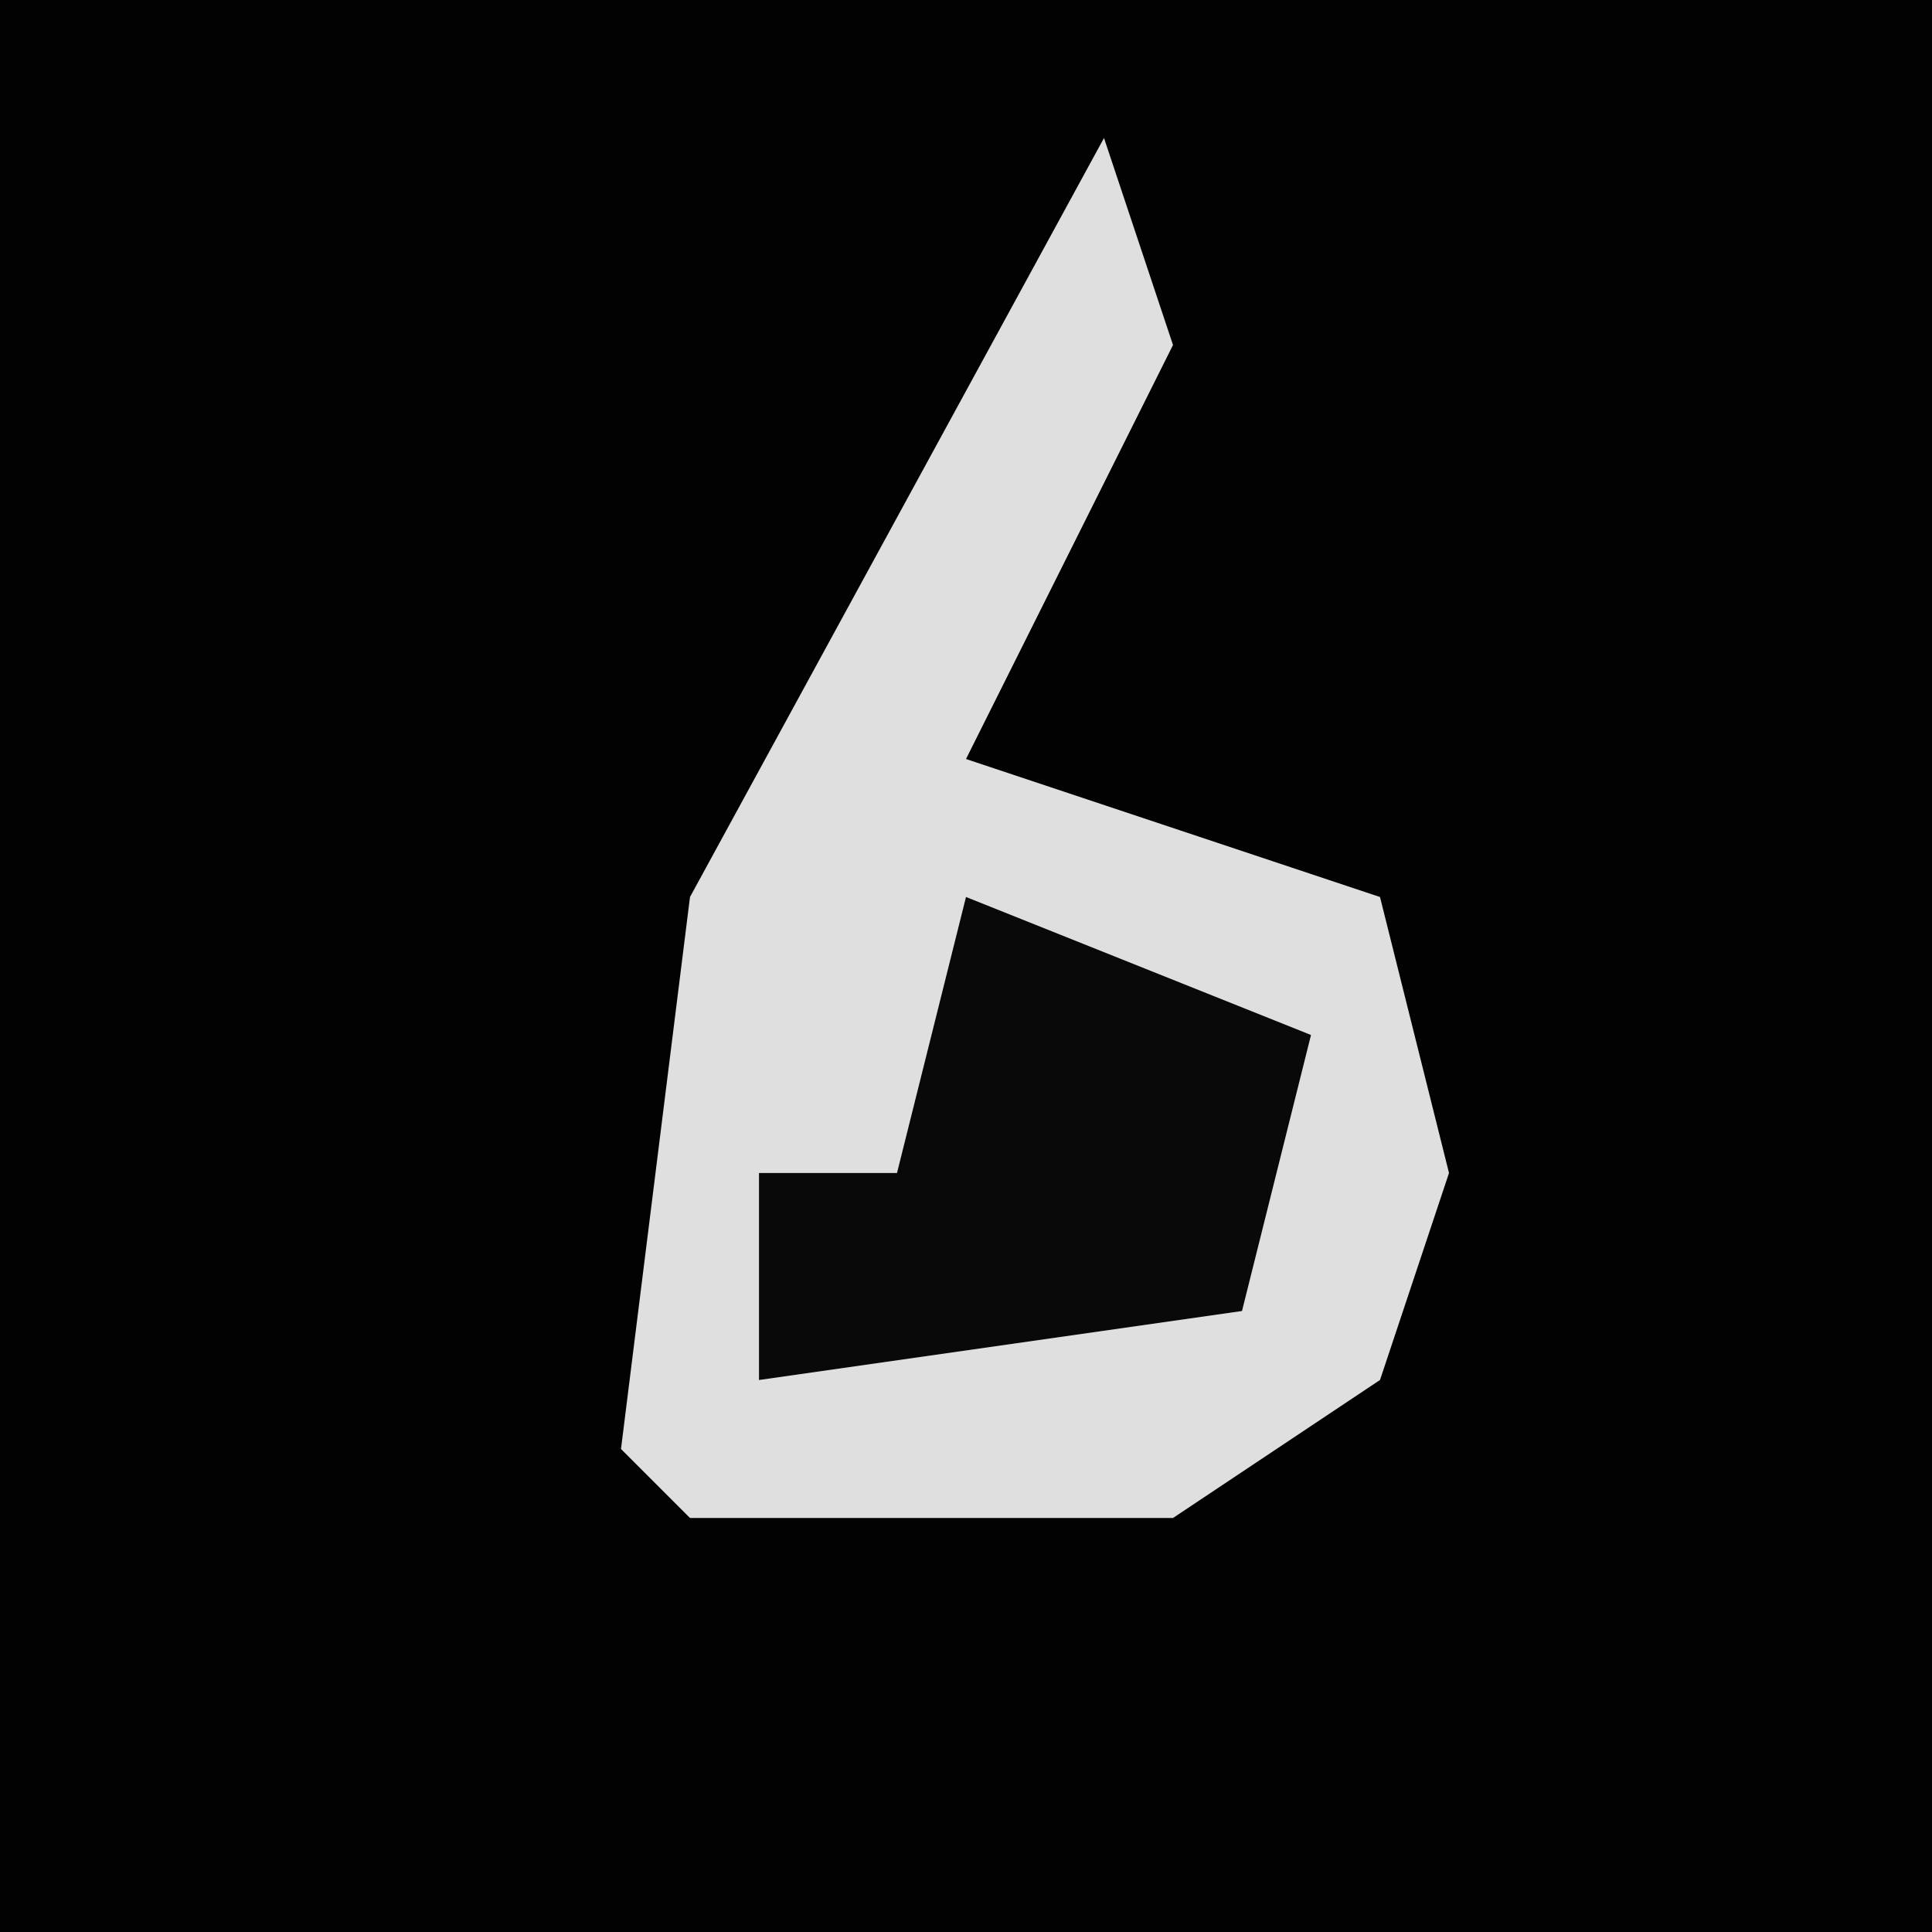 <?xml version="1.0" encoding="UTF-8"?>
<svg version="1.1" xmlns="http://www.w3.org/2000/svg" width="28" height="28">
<path d="M0,0 L28,0 L28,28 L0,28 Z " fill="#020202" transform="translate(0,0)"/>
<path d="M0,0 L1,3 L-2,9 L4,11 L5,15 L4,18 L1,20 L-6,20 L-7,19 L-6,11 Z " fill="#DFDFDF" transform="translate(16,2)"/>
<path d="M0,0 L5,2 L4,6 L-3,7 L-3,4 L-1,4 Z " fill="#090909" transform="translate(14,13)"/>
</svg>
